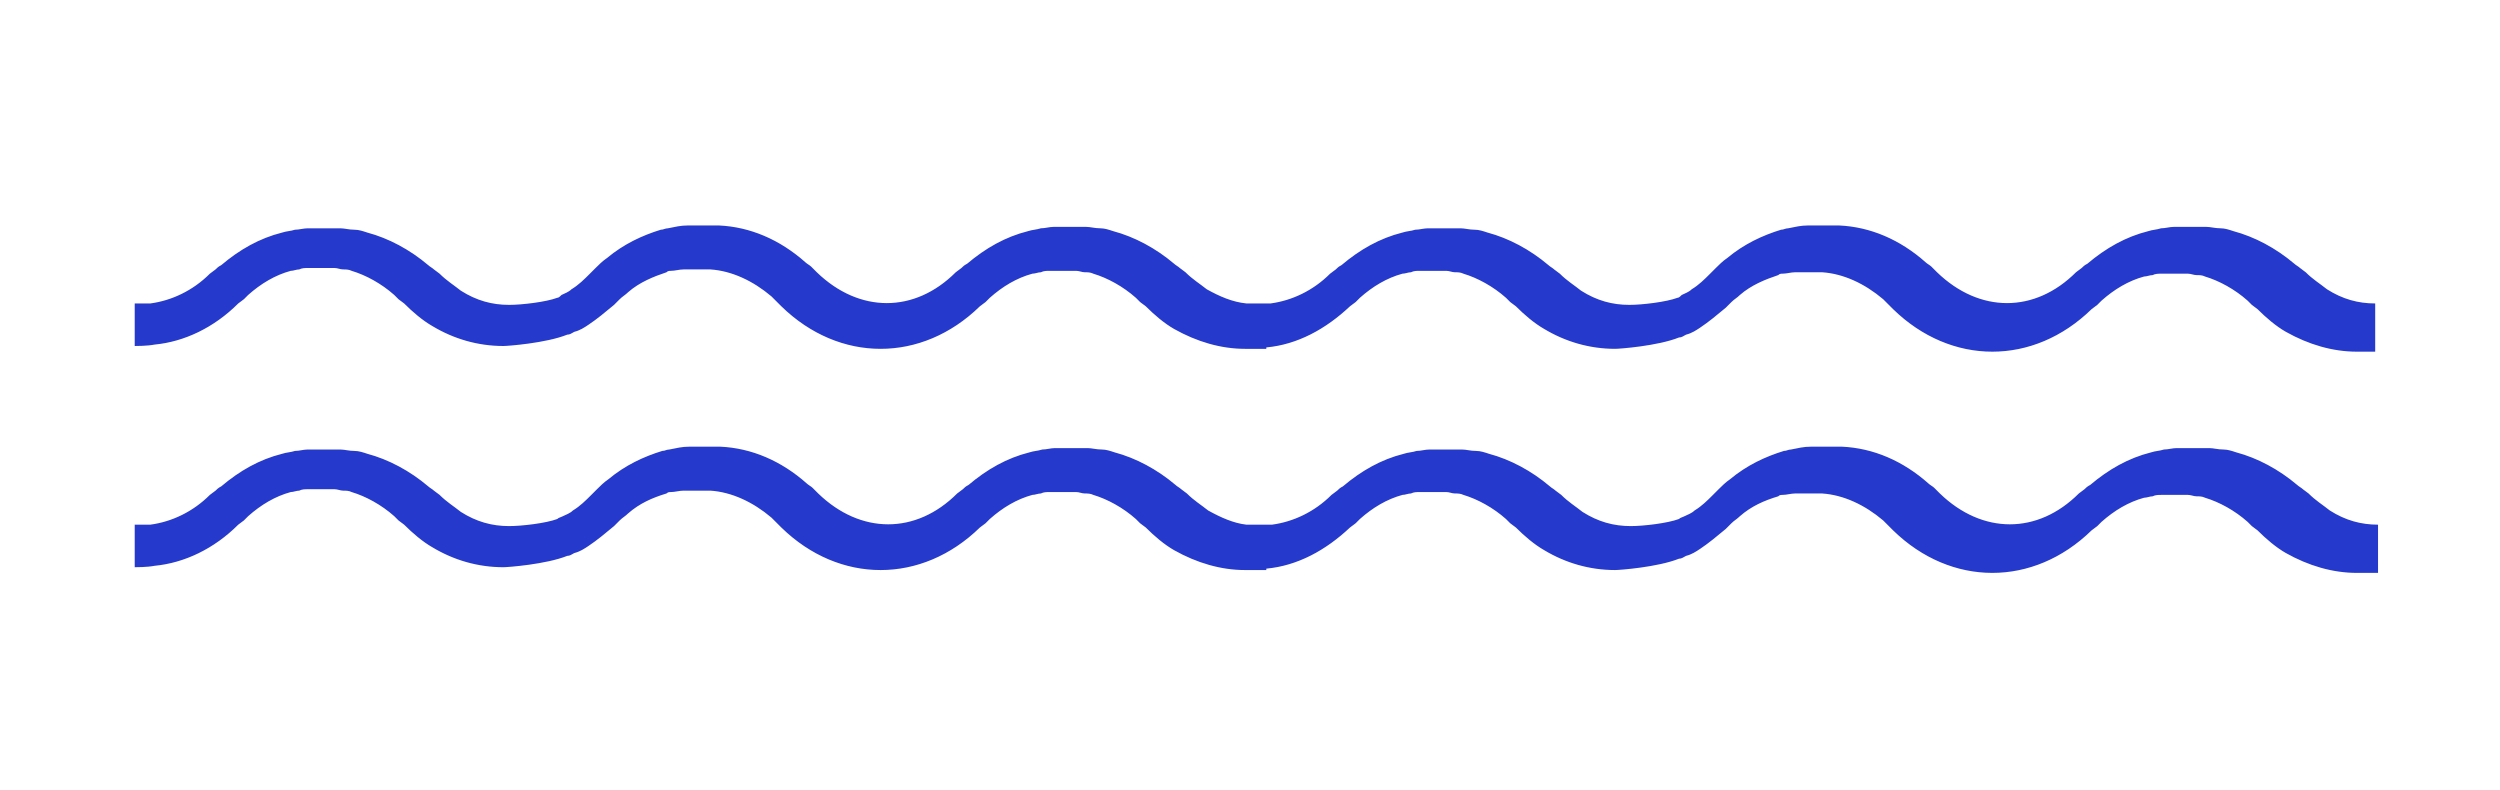<?xml version="1.0" encoding="utf-8"?>
<!-- Generator: Adobe Illustrator 22.0.0, SVG Export Plug-In . SVG Version: 6.00 Build 0)  -->
<svg version="1.1" id="Layer_1" xmlns="http://www.w3.org/2000/svg" xmlns:xlink="http://www.w3.org/1999/xlink" x="0px" y="0px"
	 viewBox="0 0 176.3 55.7" style="enable-background:new 0 0 176.3 55.7;" xml:space="preserve">
<style type="text/css">
	.st0{fill:#2539CC;}
</style>
<g>
	<path class="st0" d="M166.2,24.8c-1.7,0-3.4-0.5-5-1.4c-0.7-0.4-1.4-1-2-1.6l-0.4-0.3c-0.1-0.1-0.2-0.2-0.3-0.3
		c-0.9-0.8-2-1.4-3-1.7c-0.2-0.1-0.4-0.1-0.6-0.1c-0.2,0-0.4-0.1-0.6-0.1c-0.1,0-0.2,0-0.3,0h-1.3c-0.1,0-0.2,0-0.3,0
		c-0.2,0-0.4,0-0.6,0.1c-0.2,0-0.4,0.1-0.6,0.1c-1.1,0.3-2.1,0.9-3,1.7c-0.1,0.1-0.2,0.2-0.3,0.3l-0.4,0.3c-4.1,4-9.9,4-14,0
		l-0.4-0.4c-0.1-0.1-0.2-0.2-0.3-0.3c-1.3-1.1-2.8-1.8-4.3-1.9c-0.1,0-0.2,0-0.3,0H127c-0.1,0-0.2,0-0.4,0c-0.3,0-0.6,0.1-0.9,0.1
		c-0.1,0-0.2,0-0.3,0.1c-0.9,0.3-1.9,0.7-2.7,1.4c-0.2,0.2-0.4,0.3-0.6,0.5l-0.4,0.4c-0.6,0.5-1.2,1-1.8,1.4c-0.3,0.2-0.6,0.4-1,0.5
		c-0.2,0.1-0.3,0.2-0.5,0.2c-1.5,0.6-4.2,0.8-4.5,0.8l0,0c-1.8,0-3.5-0.5-5-1.4c-0.7-0.4-1.4-1-2-1.6l-0.4-0.3
		c-0.1-0.1-0.2-0.2-0.3-0.3c-0.9-0.8-2-1.4-3-1.7c-0.2-0.1-0.4-0.1-0.6-0.1c-0.2,0-0.4-0.1-0.6-0.1c-0.1,0-0.2,0-0.3,0h-1.3
		c-0.1,0-0.2,0-0.3,0c-0.2,0-0.4,0-0.6,0.1c-0.2,0-0.4,0.1-0.6,0.1c-1.1,0.3-2.1,0.9-3,1.7c-0.1,0.1-0.2,0.2-0.3,0.3l-0.4,0.3
		c-1.7,1.6-3.7,2.7-5.9,2.9v0.1h-0.9c-0.1,0-0.2,0-0.3,0h-0.3c-1.7,0-3.4-0.5-5-1.4c-0.7-0.4-1.4-1-2-1.6l-0.4-0.3
		c-0.1-0.1-0.2-0.2-0.3-0.3c-0.9-0.8-2-1.4-3-1.7c-0.2-0.1-0.4-0.1-0.6-0.1c-0.2,0-0.4-0.1-0.6-0.1c-0.1,0-0.2,0-0.3,0h-1.3
		c-0.1,0-0.2,0-0.3,0c-0.2,0-0.4,0-0.6,0.1c-0.2,0-0.4,0.1-0.6,0.1c-1.1,0.3-2.1,0.9-3,1.7c-0.1,0.1-0.2,0.2-0.3,0.3l-0.4,0.3
		c-4.1,4-9.9,4-14,0l-0.4-0.4c-0.1-0.1-0.2-0.2-0.3-0.3c-1.3-1.1-2.8-1.8-4.3-1.9c-0.1,0-0.2,0-0.3,0h-1.2c-0.1,0-0.2,0-0.4,0
		c-0.3,0-0.6,0.1-0.9,0.1c-0.1,0-0.2,0-0.3,0.1c-0.9,0.3-1.9,0.7-2.7,1.4c-0.2,0.2-0.4,0.3-0.6,0.5l-0.4,0.4c-0.6,0.5-1.2,1-1.8,1.4
		c-0.3,0.2-0.6,0.4-1,0.5c-0.2,0.1-0.3,0.2-0.5,0.2c-1.5,0.6-4.2,0.8-4.5,0.8l0,0c-1.8,0-3.5-0.5-5-1.4c-0.7-0.4-1.4-1-2-1.6
		l-0.4-0.3c-0.1-0.1-0.2-0.2-0.3-0.3c-0.9-0.8-2-1.4-3-1.7C24.6,19,24.4,19,24.2,19c-0.2,0-0.4-0.1-0.6-0.1c-0.1,0-0.2,0-0.3,0H22
		c-0.1,0-0.2,0-0.3,0c-0.2,0-0.4,0-0.6,0.1c-0.2,0-0.4,0.1-0.6,0.1c-1.1,0.3-2.1,0.9-3,1.7c-0.1,0.1-0.2,0.2-0.3,0.3l-0.4,0.3
		c-1.7,1.7-3.8,2.7-5.9,2.9c-0.5,0.1-1.3,0.1-1.4,0.1v-3c0.3,0,0.8,0,1.1,0c1.5-0.2,3-0.9,4.2-2.1l0.4-0.3c0.1-0.1,0.2-0.2,0.4-0.3
		c1.3-1.1,2.7-1.9,4.3-2.3c0.3-0.1,0.6-0.1,0.9-0.2c0.3,0,0.6-0.1,0.9-0.1c0.2,0,0.3,0,0.5,0h1.3c0.2,0,0.3,0,0.5,0
		c0.3,0,0.6,0.1,1,0.1c0.3,0,0.6,0.1,0.9,0.2c1.5,0.4,3,1.2,4.3,2.3c0.1,0.1,0.3,0.2,0.4,0.3l0.4,0.3c0.5,0.5,1,0.8,1.5,1.2
		c1.1,0.7,2.2,1,3.4,1c0.9,0,2.6-0.2,3.4-0.5c0.1,0,0.2-0.1,0.3-0.2c0.2-0.1,0.5-0.2,0.7-0.4c0.5-0.3,0.9-0.7,1.3-1.1l0.4-0.4
		c0.2-0.2,0.5-0.5,0.8-0.7c1.2-1,2.5-1.6,3.8-2c0.2,0,0.3-0.1,0.5-0.1c0.5-0.1,0.9-0.2,1.4-0.2c0.2,0,0.3,0,0.5,0h1.2
		c0.2,0,0.3,0,0.5,0c2.2,0.1,4.3,1,6.1,2.6c0.1,0.1,0.3,0.2,0.4,0.3l0.4,0.4c3,2.9,6.9,2.9,9.8,0l0.4-0.3c0.1-0.1,0.2-0.2,0.4-0.3
		c1.3-1.1,2.7-1.9,4.3-2.3c0.3-0.1,0.6-0.1,0.9-0.2c0.3,0,0.6-0.1,0.9-0.1c0.2,0,0.3,0,0.5,0h1.3c0.2,0,0.3,0,0.5,0
		c0.3,0,0.6,0.1,1,0.1c0.3,0,0.6,0.1,0.9,0.2c1.5,0.4,3,1.2,4.3,2.3c0.1,0.1,0.3,0.2,0.4,0.3l0.4,0.3c0.5,0.5,1,0.8,1.5,1.2
		c0.9,0.5,1.8,0.9,2.8,1h0.7c0.3,0,0.7,0,1,0c1.5-0.2,3-0.9,4.2-2.1l0.4-0.3c0.1-0.1,0.2-0.2,0.4-0.3c1.3-1.1,2.7-1.9,4.3-2.3
		c0.3-0.1,0.6-0.1,0.9-0.2c0.3,0,0.6-0.1,0.9-0.1c0.2,0,0.3,0,0.5,0h1.3c0.2,0,0.3,0,0.5,0c0.3,0,0.6,0.1,1,0.1
		c0.3,0,0.6,0.1,0.9,0.2c1.5,0.4,3,1.2,4.3,2.3c0.1,0.1,0.3,0.2,0.4,0.3l0.4,0.3c0.5,0.5,1,0.8,1.5,1.2c1.1,0.7,2.2,1,3.4,1
		c0.9,0,2.6-0.2,3.4-0.5c0.1,0,0.2-0.1,0.3-0.2c0.2-0.1,0.5-0.2,0.7-0.4c0.5-0.3,0.9-0.7,1.3-1.1l0.4-0.4c0.2-0.2,0.5-0.5,0.8-0.7
		c1.2-1,2.5-1.6,3.8-2c0.2,0,0.3-0.1,0.5-0.1c0.5-0.1,0.9-0.2,1.4-0.2c0.2,0,0.3,0,0.5,0h1.2c0.2,0,0.3,0,0.5,0
		c2.2,0.1,4.3,1,6.1,2.6c0.1,0.1,0.3,0.2,0.4,0.3l0.4,0.4c3,2.9,6.9,2.9,9.8,0l0.4-0.3c0.1-0.1,0.2-0.2,0.4-0.3
		c1.3-1.1,2.7-1.9,4.3-2.3c0.3-0.1,0.6-0.1,0.9-0.2c0.3,0,0.6-0.1,0.9-0.1c0.2,0,0.3,0,0.5,0h1.3c0.2,0,0.3,0,0.5,0
		c0.3,0,0.6,0.1,1,0.1c0.3,0,0.6,0.1,0.9,0.2c1.5,0.4,3,1.2,4.3,2.3c0.1,0.1,0.3,0.2,0.4,0.3l0.4,0.3c0.5,0.5,1,0.8,1.5,1.2
		c1.1,0.7,2.2,1,3.4,1v3.4H166.2z"/>
	<path class="st0" d="M166.2,40.4c-1.7,0-3.4-0.5-5-1.4c-0.7-0.4-1.4-1-2-1.6l-0.4-0.3c-0.1-0.1-0.2-0.2-0.3-0.3
		c-0.9-0.8-2-1.4-3-1.7c-0.2-0.1-0.4-0.1-0.6-0.1c-0.2,0-0.4-0.1-0.6-0.1c-0.1,0-0.2,0-0.3,0h-1.3c-0.1,0-0.2,0-0.3,0
		c-0.2,0-0.4,0-0.6,0.1c-0.2,0-0.4,0.1-0.6,0.1c-1.1,0.3-2.1,0.9-3,1.7c-0.1,0.1-0.2,0.2-0.3,0.3l-0.4,0.3c-4.1,4-9.9,4-14,0
		l-0.4-0.4c-0.1-0.1-0.2-0.2-0.3-0.3c-1.3-1.1-2.8-1.8-4.3-1.9c-0.1,0-0.2,0-0.3,0H127c-0.1,0-0.2,0-0.4,0c-0.3,0-0.6,0.1-0.9,0.1
		c-0.1,0-0.2,0-0.3,0.1c-1,0.3-1.9,0.7-2.7,1.4c-0.2,0.2-0.4,0.3-0.6,0.5l-0.4,0.4c-0.6,0.5-1.2,1-1.8,1.4c-0.3,0.2-0.6,0.4-1,0.5
		c-0.2,0.1-0.3,0.2-0.5,0.2c-1.5,0.6-4.2,0.8-4.5,0.8l0,0c-1.8,0-3.5-0.5-5-1.4c-0.7-0.4-1.4-1-2-1.6l-0.4-0.3
		c-0.1-0.1-0.2-0.2-0.3-0.3c-0.9-0.8-2-1.4-3-1.7c-0.2-0.1-0.4-0.1-0.6-0.1c-0.2,0-0.4-0.1-0.6-0.1c-0.1,0-0.2,0-0.3,0h-1.3
		c-0.1,0-0.2,0-0.3,0c-0.2,0-0.4,0-0.6,0.1c-0.2,0-0.4,0.1-0.6,0.1c-1.1,0.3-2.1,0.9-3,1.7c-0.1,0.1-0.2,0.2-0.3,0.3l-0.4,0.3
		c-1.7,1.6-3.7,2.7-5.9,2.9v0.1h-0.9c-0.1,0-0.2,0-0.3,0h-0.3c-1.7,0-3.4-0.5-5-1.4c-0.7-0.4-1.4-1-2-1.6l-0.4-0.3
		c-0.1-0.1-0.2-0.2-0.3-0.3c-0.9-0.8-2-1.4-3-1.7c-0.2-0.1-0.4-0.1-0.6-0.1c-0.2,0-0.4-0.1-0.6-0.1c-0.1,0-0.2,0-0.3,0h-1.3
		c-0.1,0-0.2,0-0.3,0c-0.2,0-0.4,0-0.6,0.1c-0.2,0-0.4,0.1-0.6,0.1c-1.1,0.3-2.1,0.9-3,1.7c-0.1,0.1-0.2,0.2-0.3,0.3l-0.4,0.3
		c-4.1,4-9.9,4-14,0l-0.4-0.4c-0.1-0.1-0.2-0.2-0.3-0.3c-1.3-1.1-2.8-1.8-4.3-1.9c-0.1,0-0.2,0-0.3,0h-1.2c-0.1,0-0.2,0-0.4,0
		c-0.3,0-0.6,0.1-0.9,0.1c-0.1,0-0.2,0-0.3,0.1c-1,0.3-1.9,0.7-2.7,1.4c-0.2,0.2-0.4,0.3-0.6,0.5l-0.4,0.4c-0.6,0.5-1.2,1-1.8,1.4
		c-0.3,0.2-0.6,0.4-1,0.5c-0.2,0.1-0.3,0.2-0.5,0.2c-1.5,0.6-4.2,0.8-4.5,0.8l0,0c-1.8,0-3.5-0.5-5-1.4c-0.7-0.4-1.4-1-2-1.6
		l-0.4-0.3c-0.1-0.1-0.2-0.2-0.3-0.3c-0.9-0.8-2-1.4-3-1.7c-0.2-0.1-0.4-0.1-0.6-0.1c-0.2,0-0.4-0.1-0.6-0.1c-0.1,0-0.2,0-0.3,0H22
		c-0.1,0-0.2,0-0.3,0c-0.2,0-0.4,0-0.6,0.1c-0.2,0-0.4,0.1-0.6,0.1c-1.1,0.3-2.1,0.9-3,1.7c-0.1,0.1-0.2,0.2-0.3,0.3L16.8,37
		c-1.7,1.7-3.8,2.7-5.9,2.9C10.4,40,9.6,40,9.5,40v-3c0.3,0,0.9,0,1.1,0c1.5-0.2,3-0.9,4.2-2.1l0.4-0.3c0.1-0.1,0.2-0.2,0.4-0.3
		c1.3-1.1,2.7-1.9,4.3-2.3c0.3-0.1,0.6-0.1,0.9-0.2c0.3,0,0.6-0.1,0.9-0.1c0.2,0,0.3,0,0.5,0h1.3c0.2,0,0.3,0,0.5,0
		c0.3,0,0.6,0.1,1,0.1c0.3,0,0.6,0.1,0.9,0.2c1.5,0.4,3,1.2,4.3,2.3c0.1,0.1,0.3,0.2,0.4,0.3l0.4,0.3c0.5,0.5,1,0.8,1.5,1.2
		c1.1,0.7,2.2,1,3.4,1c0.9,0,2.6-0.2,3.4-0.5c0.1-0.1,0.2-0.1,0.4-0.2s0.5-0.2,0.7-0.4c0.5-0.3,0.9-0.7,1.3-1.1l0.4-0.4
		c0.2-0.2,0.5-0.5,0.8-0.7c1.2-1,2.5-1.6,3.8-2c0.2,0,0.3-0.1,0.5-0.1c0.5-0.1,0.9-0.2,1.4-0.2c0.2,0,0.3,0,0.5,0h1.2
		c0.2,0,0.3,0,0.5,0c2.2,0.1,4.3,1,6.1,2.6c0.1,0.1,0.3,0.2,0.4,0.3l0.4,0.4c3,2.9,6.9,2.9,9.8,0l0.4-0.3c0.1-0.1,0.2-0.2,0.4-0.3
		c1.3-1.1,2.7-1.9,4.3-2.3c0.3-0.1,0.6-0.1,0.9-0.2c0.3,0,0.6-0.1,0.9-0.1c0.2,0,0.3,0,0.5,0h1.3c0.2,0,0.3,0,0.5,0
		c0.3,0,0.6,0.1,1,0.1c0.3,0,0.6,0.1,0.9,0.2c1.5,0.4,3,1.2,4.3,2.3c0.1,0.1,0.3,0.2,0.4,0.3l0.4,0.3c0.5,0.5,1,0.8,1.5,1.2
		c0.9,0.5,1.8,0.9,2.7,1h0.8c0.3,0,0.7,0,1,0c1.5-0.2,3-0.9,4.2-2.1l0.4-0.3c0.1-0.1,0.2-0.2,0.4-0.3c1.3-1.1,2.7-1.9,4.3-2.3
		c0.3-0.1,0.6-0.1,0.9-0.2c0.3,0,0.6-0.1,0.9-0.1c0.2,0,0.3,0,0.5,0h1.3c0.2,0,0.3,0,0.5,0c0.3,0,0.6,0.1,1,0.1
		c0.3,0,0.6,0.1,0.9,0.2c1.5,0.4,3,1.2,4.3,2.3c0.1,0.1,0.3,0.2,0.4,0.3l0.4,0.3c0.5,0.5,1,0.8,1.5,1.2c1.1,0.7,2.2,1,3.4,1
		c0.9,0,2.6-0.2,3.4-0.5c0.1-0.1,0.2-0.1,0.4-0.2c0.2-0.1,0.5-0.2,0.7-0.4c0.5-0.3,0.9-0.7,1.3-1.1l0.4-0.4c0.2-0.2,0.5-0.5,0.8-0.7
		c1.2-1,2.5-1.6,3.8-2c0.2,0,0.3-0.1,0.5-0.1c0.5-0.1,0.9-0.2,1.4-0.2c0.2,0,0.3,0,0.5,0h1.2c0.2,0,0.3,0,0.5,0
		c2.2,0.1,4.3,1,6.1,2.6c0.1,0.1,0.3,0.2,0.4,0.3l0.4,0.4c3,2.9,6.9,2.9,9.8,0l0.4-0.3c0.1-0.1,0.2-0.2,0.4-0.3
		c1.3-1.1,2.7-1.9,4.3-2.3c0.3-0.1,0.6-0.1,0.9-0.2c0.3,0,0.6-0.1,0.9-0.1c0.2,0,0.3,0,0.5,0h1.3c0.2,0,0.3,0,0.5,0
		c0.3,0,0.6,0.1,1,0.1c0.3,0,0.6,0.1,0.9,0.2c1.5,0.4,3,1.2,4.3,2.3c0.1,0.1,0.3,0.2,0.4,0.3l0.4,0.3c0.5,0.5,1,0.8,1.5,1.2
		c1.1,0.7,2.2,1,3.4,1v3.4H166.2z"/>
</g>
</svg>
